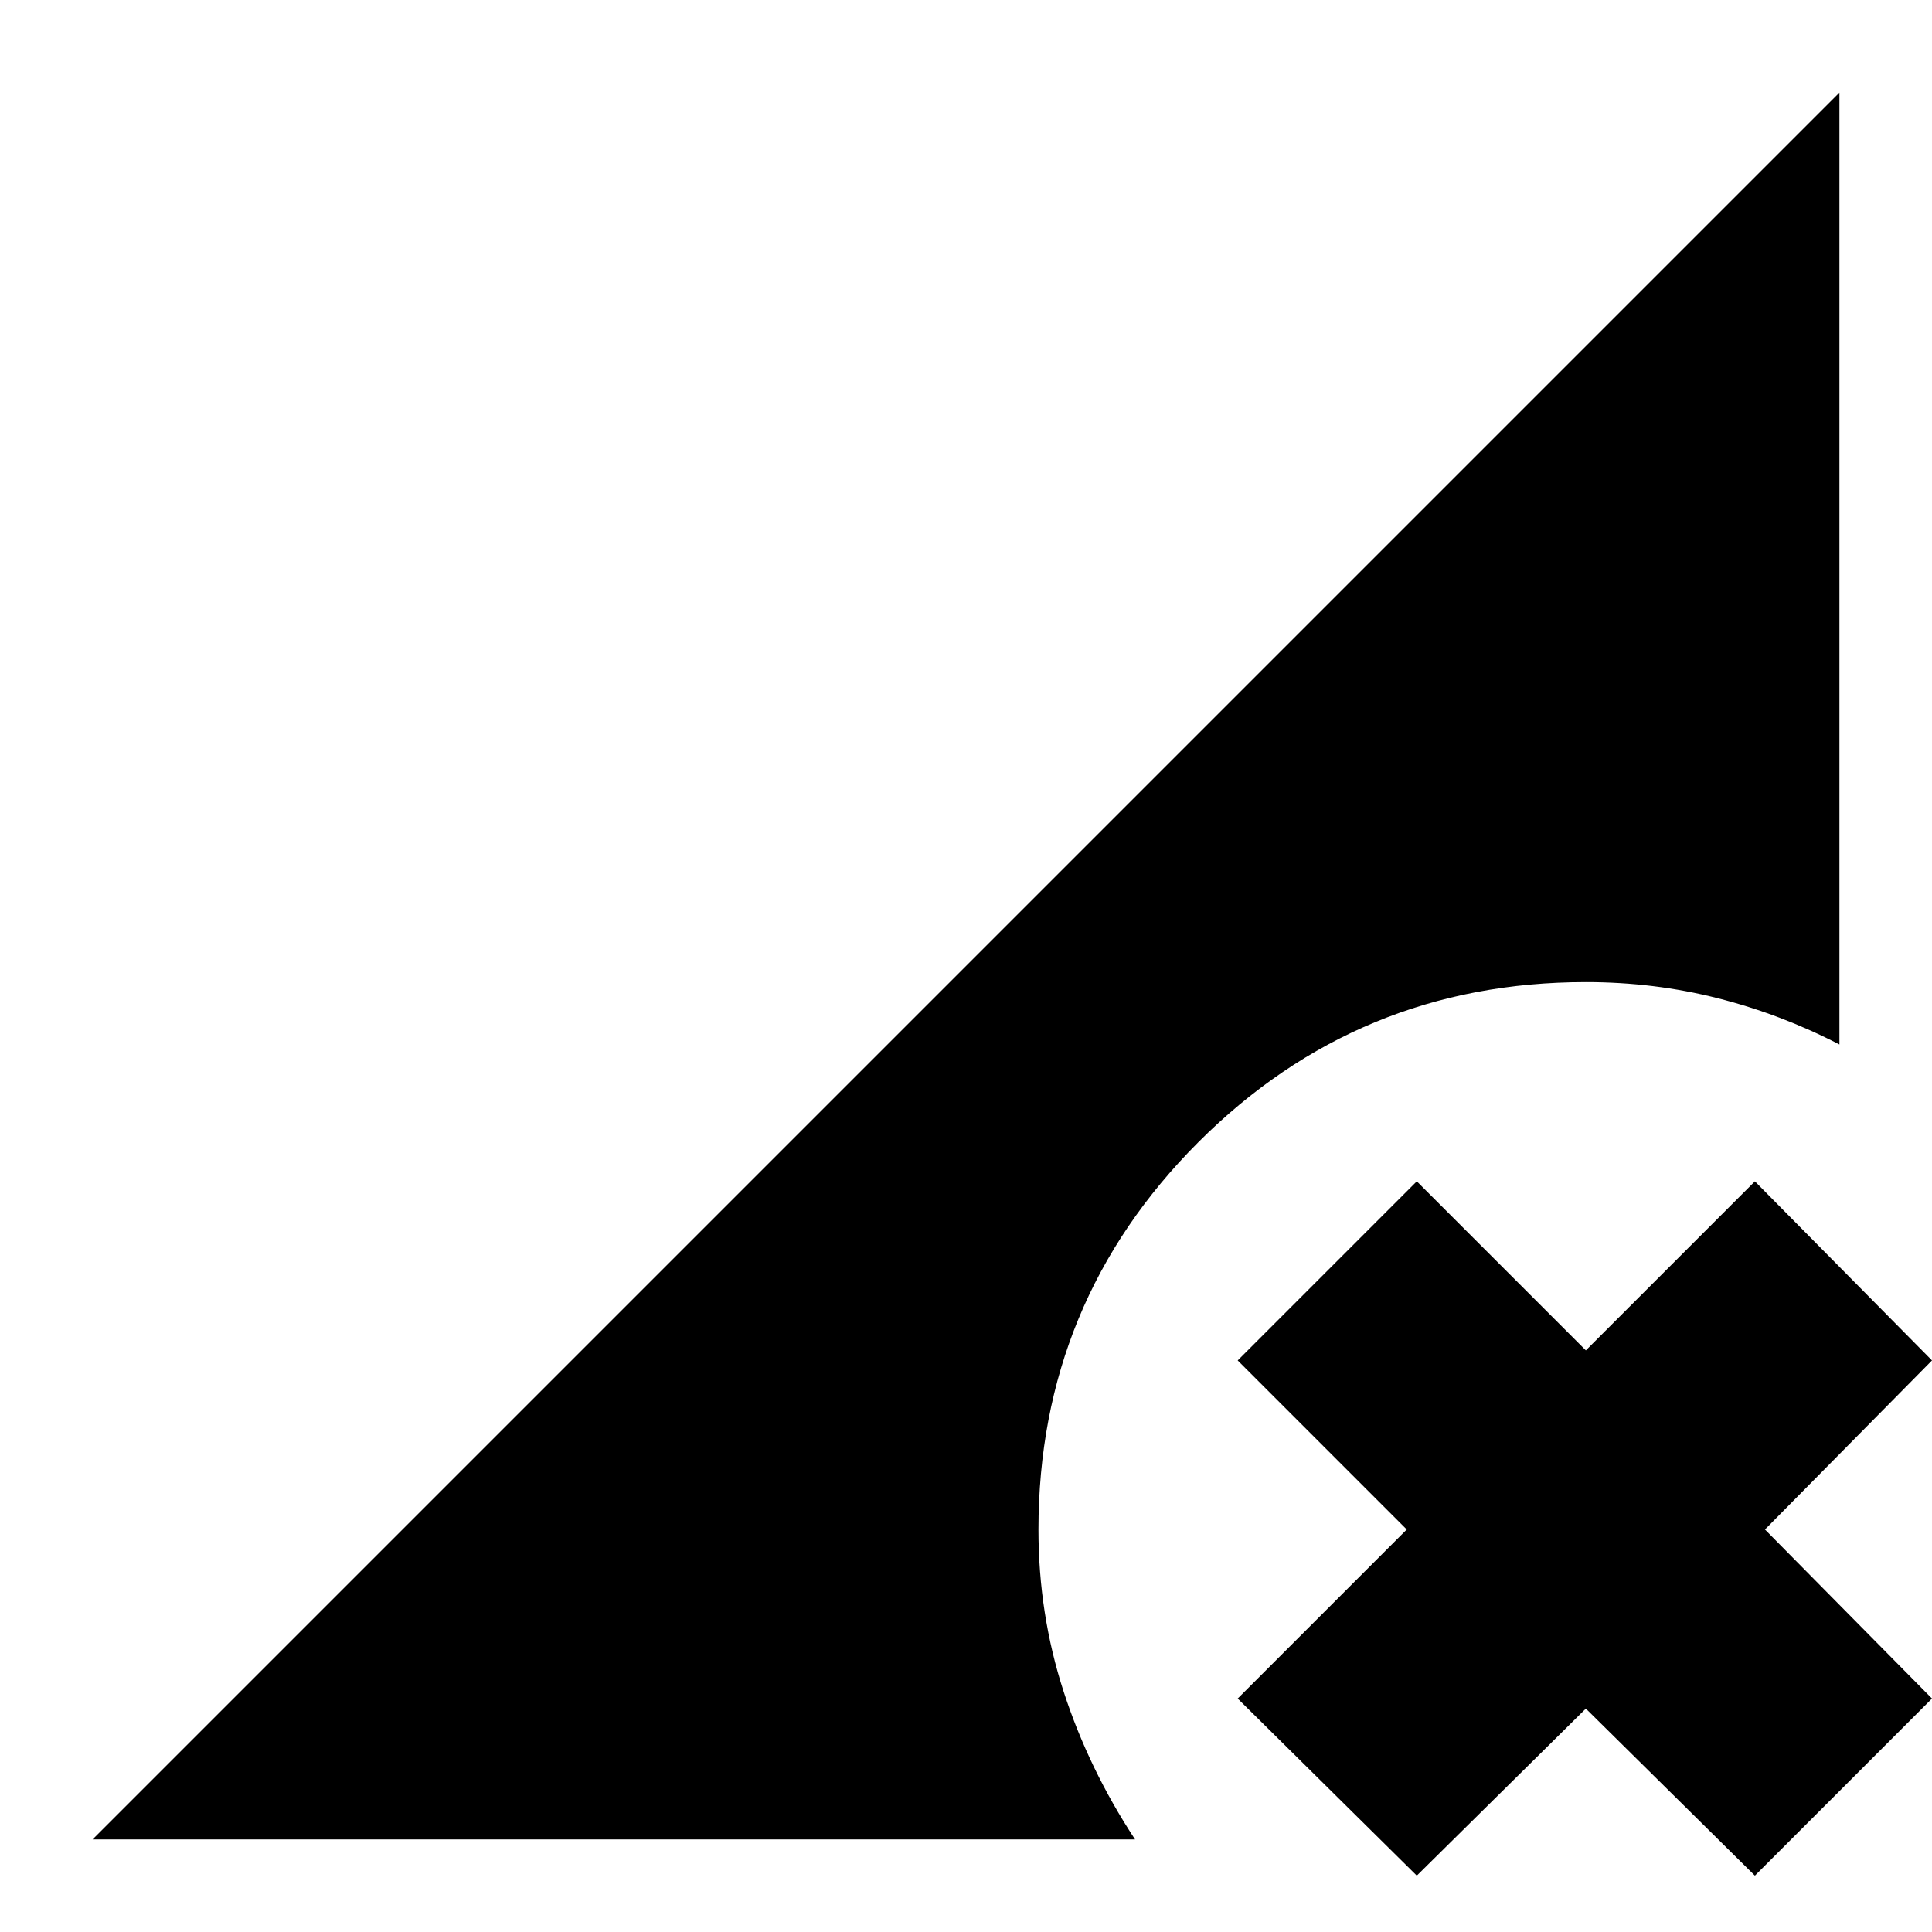 <svg xmlns="http://www.w3.org/2000/svg" height="24" viewBox="0 -960 960 960" width="24"><path d="m704-28-89-88 84-84-84-84 89-89 84 84 84-84 88 89-83 84 83 84-88 88-84-83-84 83ZM46-46l868-868v473q-29-15-60.5-23t-65.5-8q-113 0-192.5 79.5T516-200q0 42 12.5 80.5T564-46H46Z"/></svg>